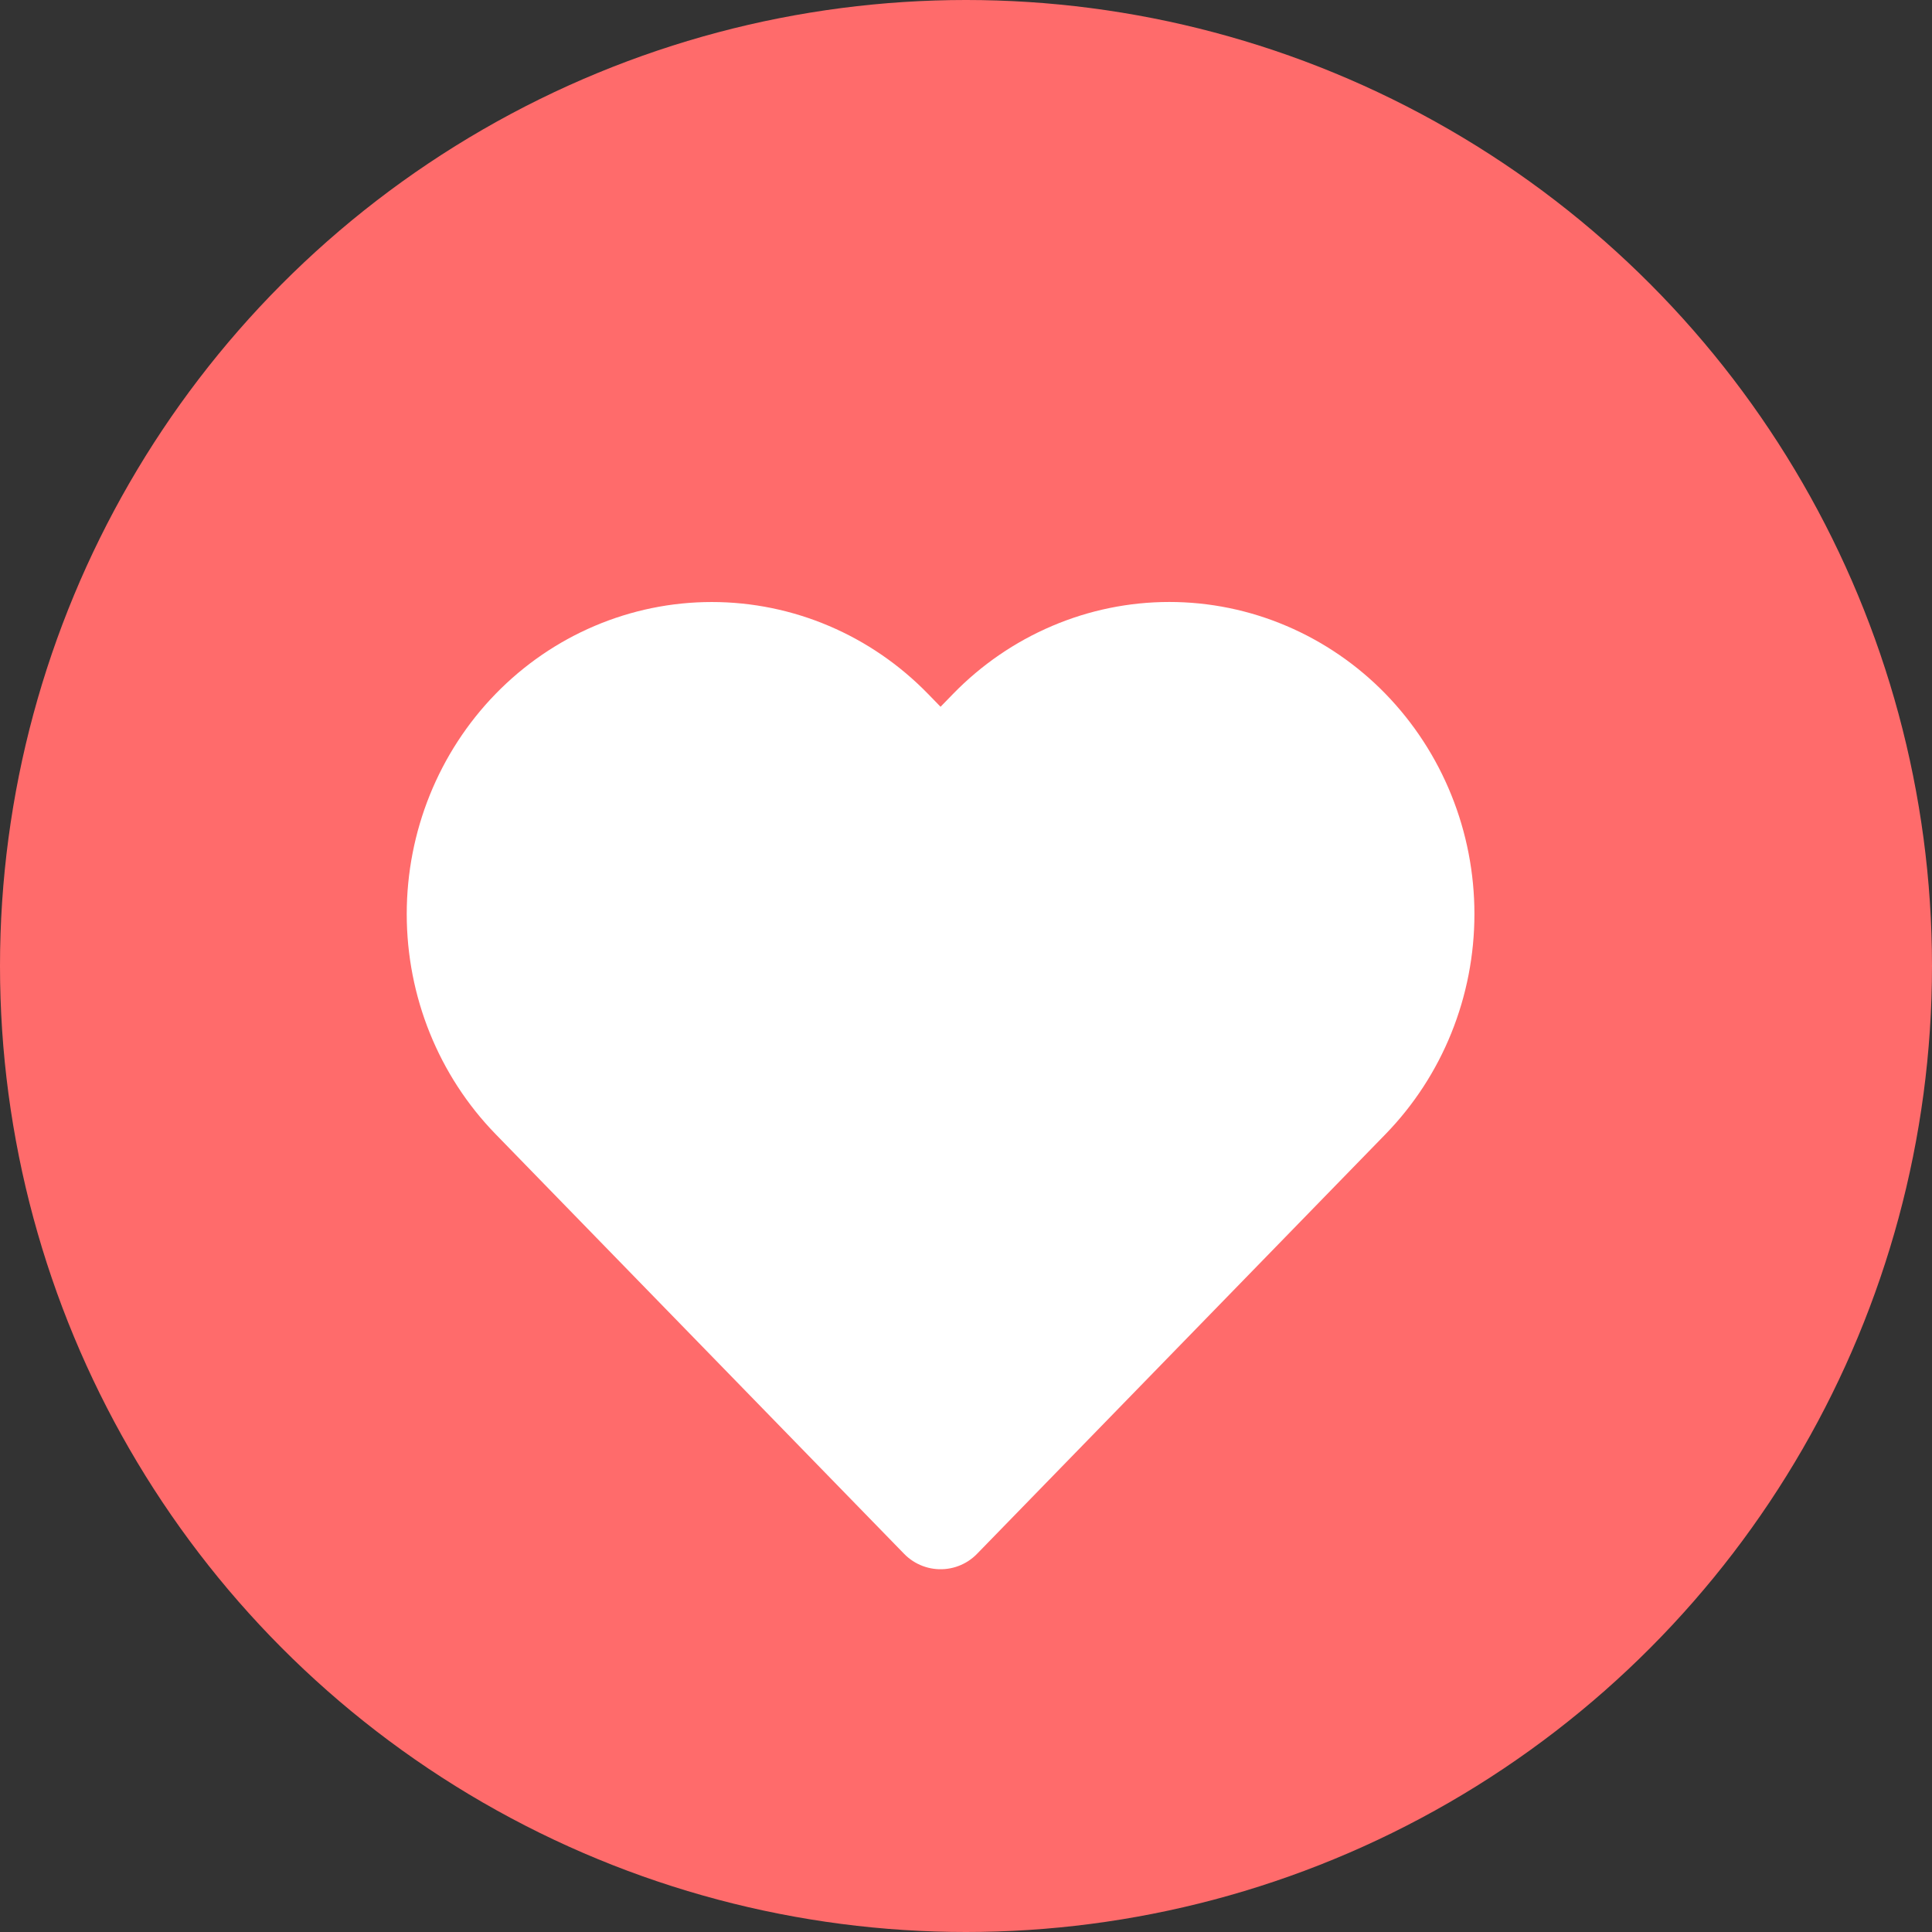 <svg width="38" height="38" viewBox="0 0 38 38" fill="none" xmlns="http://www.w3.org/2000/svg">
<rect x="0" y="0" width="38" height="38" fill="#333333" stroke="none"/>
<circle cx="19" cy="19" r="19" fill="#FF6B6B"/>
<path d="M26.535 14.345C26.071 13.868 25.519 13.49 24.913 13.232C24.306 12.973 23.656 12.84 22.999 12.84C22.342 12.84 21.692 12.973 21.085 13.232C20.479 13.49 19.927 13.868 19.463 14.345L18.5 15.335L17.536 14.345C16.599 13.382 15.327 12.841 14 12.841C12.674 12.841 11.402 13.382 10.465 14.345C9.527 15.309 9 16.615 9 17.978C9 19.34 9.527 20.647 10.465 21.61L11.428 22.6L18.5 29.865L25.571 22.6L26.535 21.61C26.999 21.133 27.368 20.567 27.619 19.944C27.871 19.32 28 18.652 28 17.978C28 17.303 27.871 16.635 27.619 16.012C27.368 15.389 26.999 14.822 26.535 14.345Z" fill="white" stroke="white" stroke-width="2" stroke-linecap="round" stroke-linejoin="round"/>
</svg>
